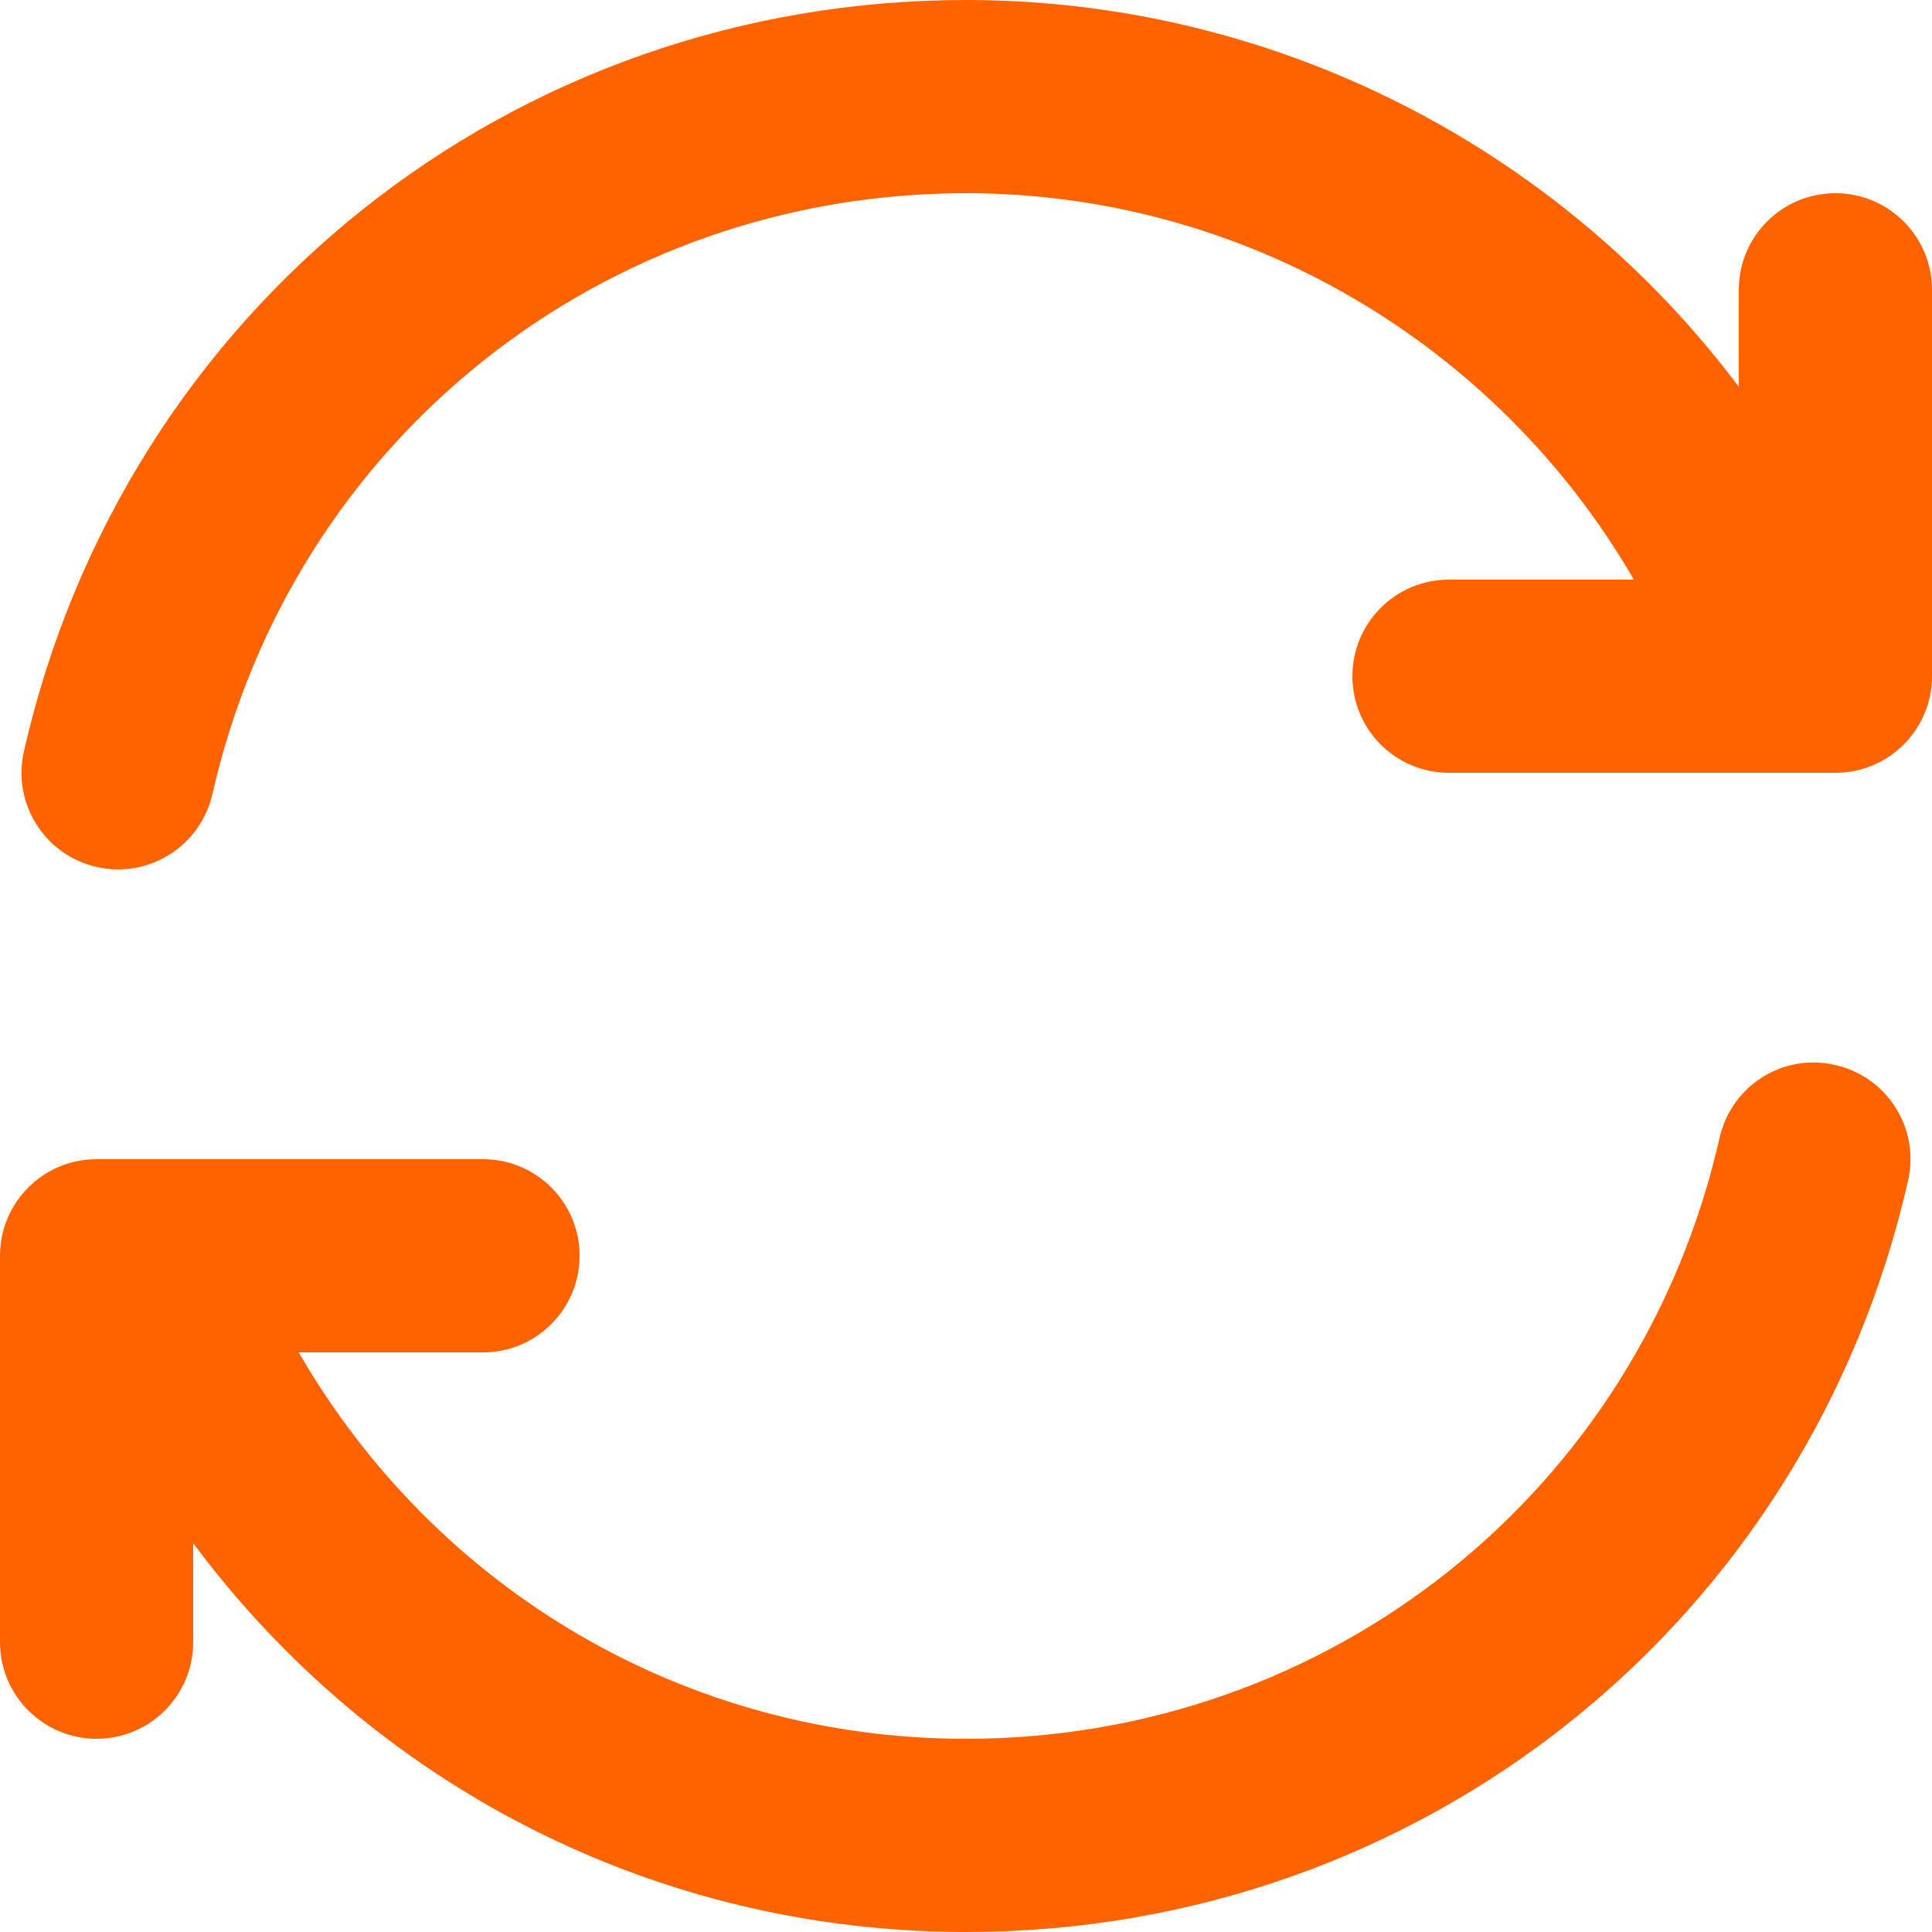 <svg width="16" height="16" viewBox="0 0 16 16" fill="none" xmlns="http://www.w3.org/2000/svg">
<path d="M15.2 1.6C14.758 1.6 14.4 1.958 14.4 2.4V3.203C12.915 1.226 10.559 0 8 0C4.238 0 1.03 2.559 0.198 6.223C0.1 6.654 0.37 7.082 0.801 7.18C0.861 7.194 0.92 7.2 0.979 7.2C1.344 7.2 1.674 6.948 1.759 6.577C2.423 3.647 4.991 1.6 8 1.6C10.308 1.6 12.401 2.852 13.531 4.8H12C11.558 4.8 11.2 5.158 11.2 5.6C11.2 6.042 11.558 6.4 12 6.4H15.2C15.642 6.4 16 6.042 16 5.6V2.4C16 1.958 15.642 1.6 15.2 1.6Z" fill="#FF6300"/>
<path d="M0.8 14.4C1.242 14.4 1.6 14.041 1.6 13.6V12.78C3.093 14.788 5.431 16 8 16C11.762 16 14.97 13.441 15.802 9.777C15.9 9.346 15.63 8.917 15.199 8.82C14.764 8.719 14.339 8.992 14.241 9.422C13.577 12.353 11.009 14.4 8 14.4C5.692 14.4 3.618 13.178 2.474 11.2H4C4.442 11.2 4.8 10.841 4.8 10.4C4.8 9.958 4.442 9.6 4 9.6H0.8C0.358 9.6 0 9.958 0 10.4V13.6C0 14.041 0.358 14.4 0.8 14.4Z" fill="#FF6300"/>
</svg>
